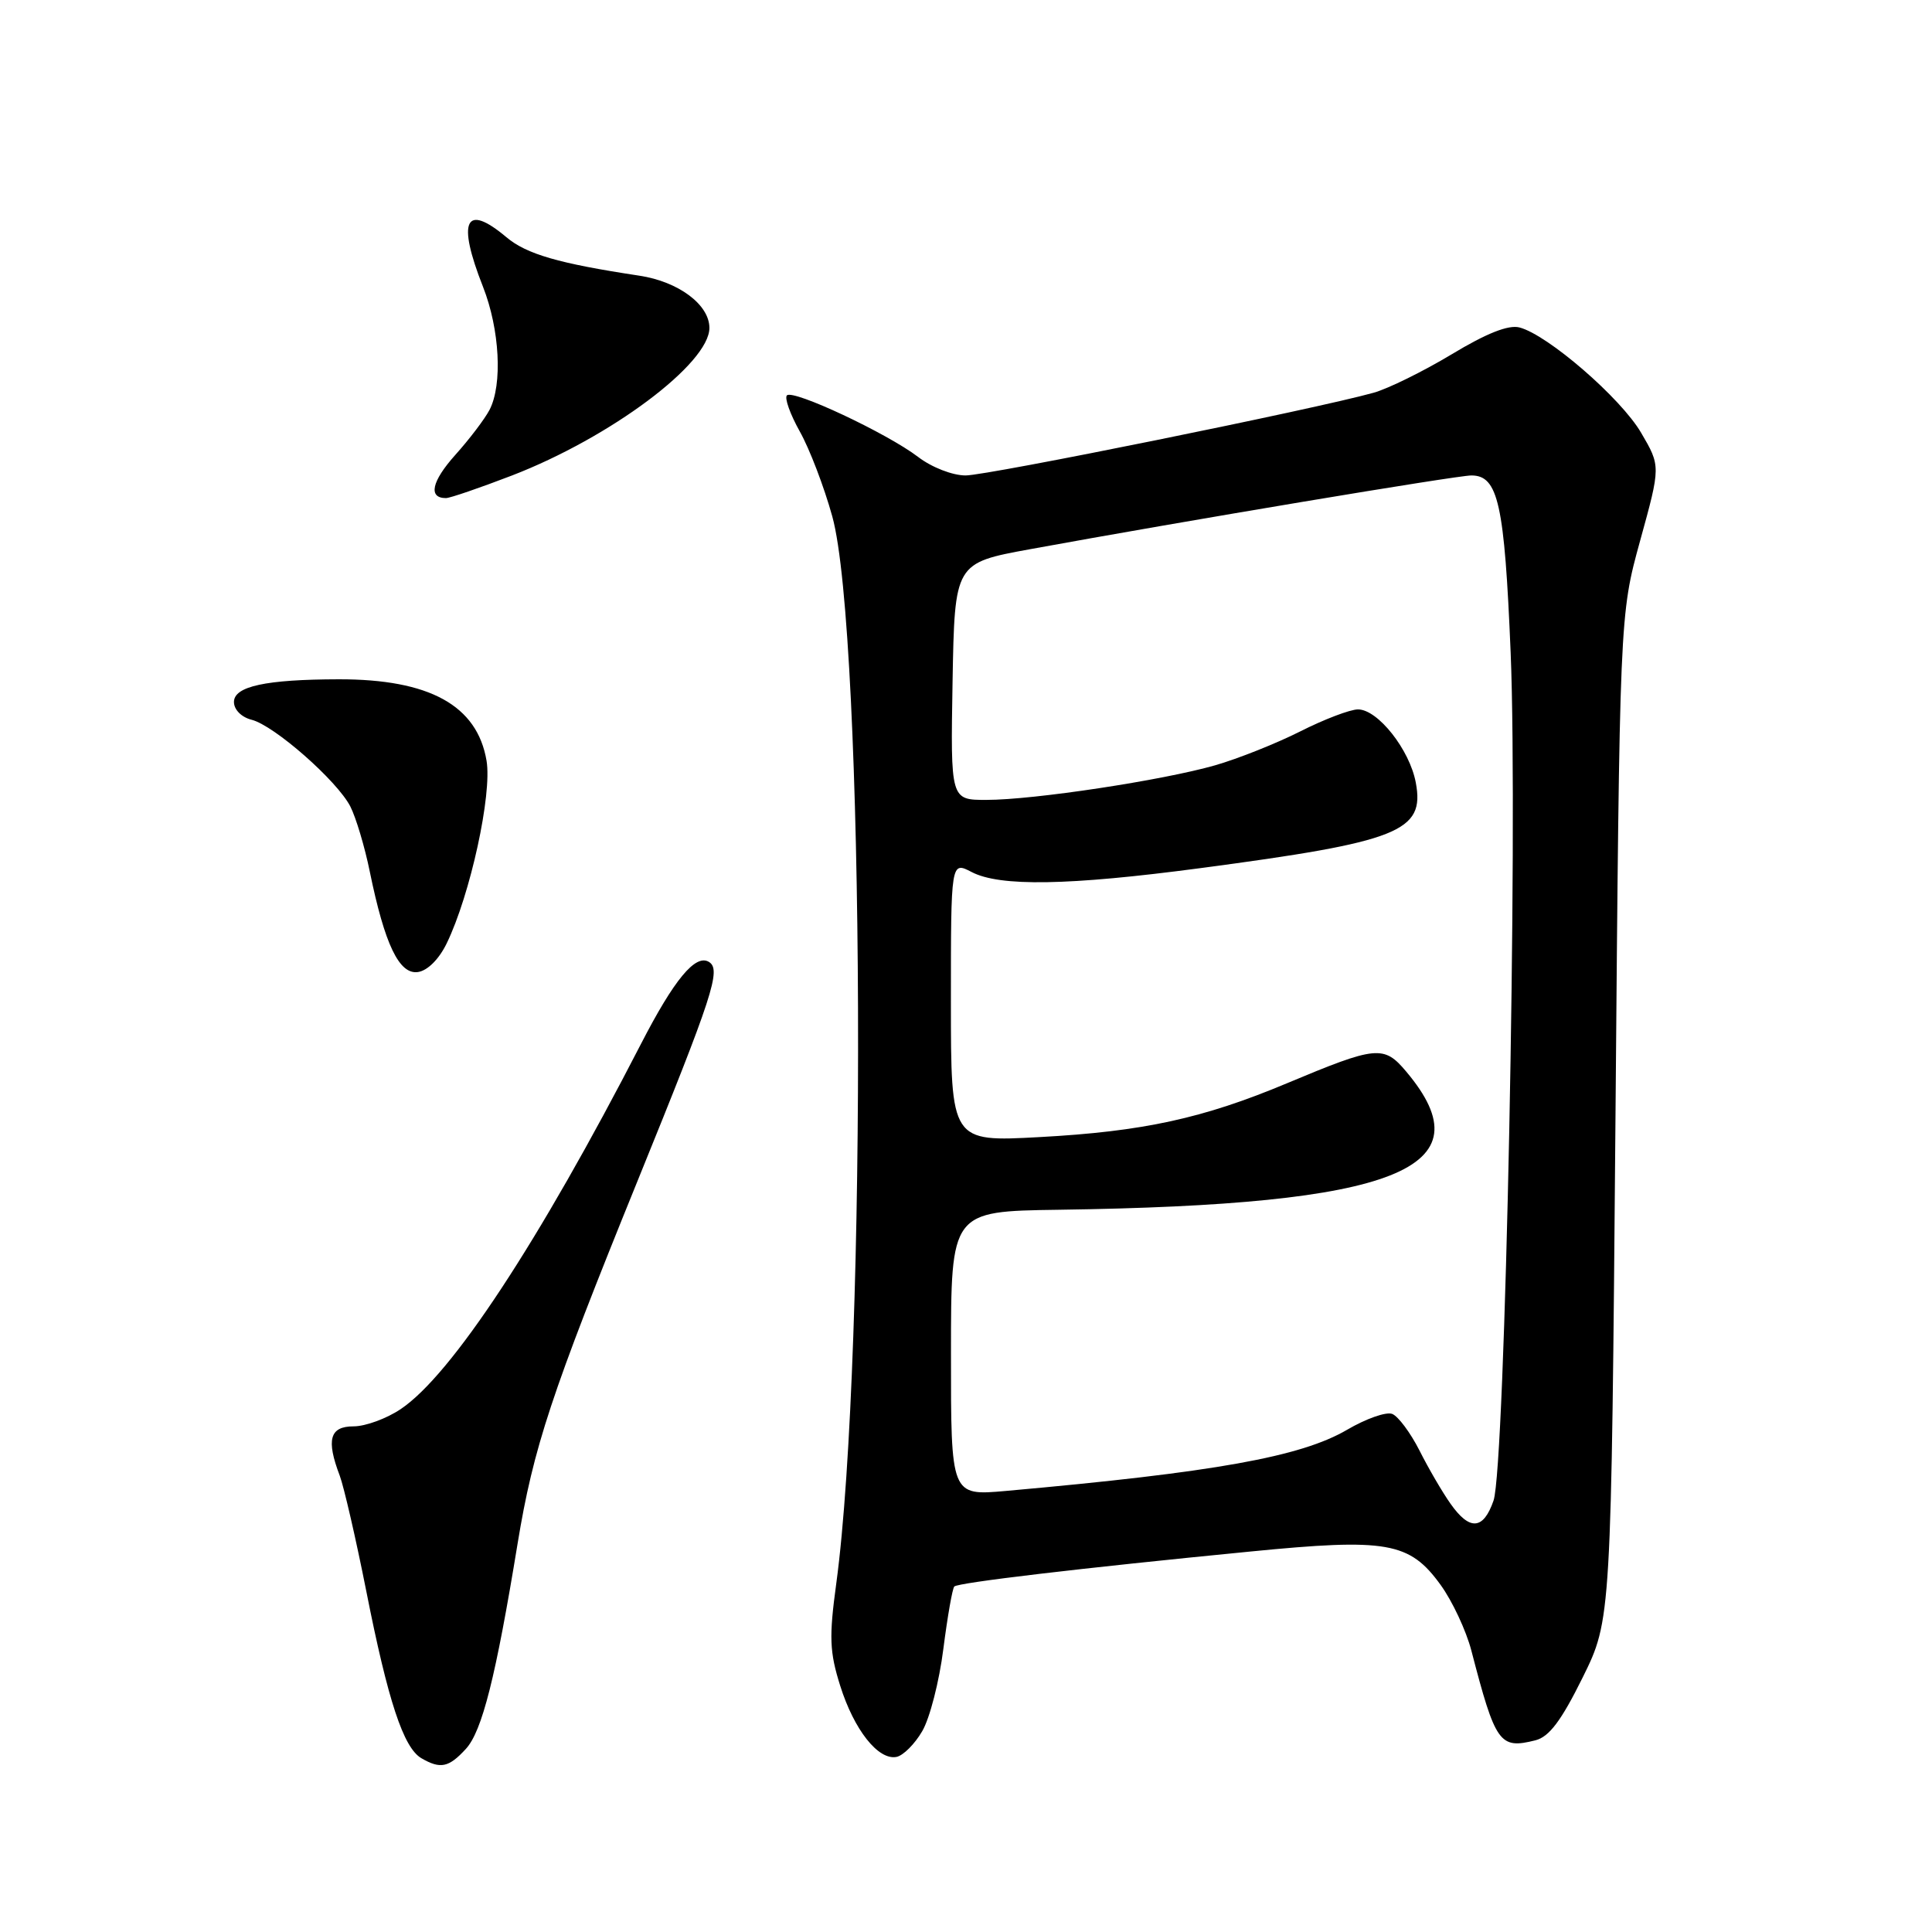 <?xml version="1.0" encoding="UTF-8" standalone="no"?>
<!DOCTYPE svg PUBLIC "-//W3C//DTD SVG 1.1//EN" "http://www.w3.org/Graphics/SVG/1.1/DTD/svg11.dtd" >
<svg xmlns="http://www.w3.org/2000/svg" xmlns:xlink="http://www.w3.org/1999/xlink" version="1.1" viewBox="0 0 256 256">
 <g >
 <path fill="currentColor"
d=" M 61.72 231.75 C 63.88 229.41 65.69 222.23 68.58 204.56 C 70.67 191.82 73.04 184.65 84.47 156.50 C 94.51 131.78 95.59 128.48 93.94 127.46 C 92.16 126.37 89.33 129.78 84.92 138.35 C 71.37 164.65 59.83 182.19 53.10 186.71 C 51.23 187.97 48.42 189.00 46.85 189.00 C 43.69 189.00 43.20 190.76 45.02 195.54 C 45.57 197.01 47.16 203.90 48.54 210.86 C 51.41 225.38 53.46 231.58 55.83 232.97 C 58.36 234.44 59.46 234.21 61.72 231.75 Z  M 122.20 229.39 C 123.20 227.69 124.46 222.78 125.00 218.48 C 125.55 214.19 126.20 210.47 126.45 210.22 C 126.96 209.71 143.13 207.79 165.64 205.59 C 183.81 203.80 186.77 204.32 190.89 210.01 C 192.44 212.15 194.27 216.06 194.96 218.70 C 198.17 231.04 198.70 231.79 203.45 230.60 C 205.27 230.14 206.87 228.02 209.70 222.30 C 213.50 214.61 213.50 214.61 214.06 148.05 C 214.61 81.50 214.61 81.50 217.33 71.63 C 220.05 61.77 220.05 61.77 217.46 57.35 C 214.77 52.74 205.08 44.36 201.34 43.39 C 199.88 43.01 196.97 44.16 192.35 46.95 C 188.59 49.21 183.94 51.50 182.01 52.04 C 174.34 54.19 130.85 63.00 127.95 63.00 C 126.22 63.00 123.46 61.93 121.66 60.55 C 117.54 57.41 105.10 51.57 104.27 52.39 C 103.93 52.74 104.70 54.89 105.98 57.18 C 107.27 59.47 109.20 64.52 110.28 68.42 C 114.56 83.86 114.92 179.49 110.81 209.82 C 109.84 216.93 109.92 218.89 111.33 223.37 C 113.17 229.22 116.37 233.27 118.79 232.80 C 119.67 232.63 121.21 231.10 122.20 229.39 Z  M 59.19 125.00 C 62.32 118.55 65.22 105.24 64.47 100.80 C 63.23 93.47 56.91 89.99 44.88 90.01 C 35.21 90.03 31.00 90.94 31.00 93.02 C 31.00 94.03 31.99 95.03 33.33 95.37 C 36.33 96.12 44.66 103.44 46.42 106.86 C 47.16 108.31 48.33 112.20 49.00 115.50 C 50.98 125.16 52.90 129.16 55.38 128.80 C 56.65 128.62 58.18 127.09 59.19 125.00 Z  M 67.83 63.01 C 80.89 57.97 94.00 48.17 94.00 43.45 C 94.00 40.37 89.90 37.31 84.72 36.53 C 74.02 34.91 69.77 33.68 67.10 31.43 C 61.64 26.84 60.53 29.20 64.00 38.00 C 66.22 43.64 66.61 50.97 64.86 54.32 C 64.23 55.52 62.19 58.21 60.32 60.29 C 57.19 63.79 56.71 66.00 59.09 66.00 C 59.63 66.00 63.56 64.65 67.83 63.01 Z  M 192.20 199.25 C 191.13 197.74 189.28 194.57 188.09 192.20 C 186.89 189.84 185.26 187.65 184.47 187.35 C 183.67 187.04 180.99 187.99 178.50 189.45 C 172.37 193.04 160.92 195.09 133.25 197.56 C 126.00 198.20 126.00 198.20 126.01 179.35 C 126.01 160.50 126.01 160.50 140.26 160.30 C 185.15 159.67 197.19 154.89 186.34 142.00 C 183.37 138.46 182.41 138.56 170.50 143.55 C 159.43 148.19 151.45 149.93 137.75 150.67 C 126.00 151.31 126.00 151.31 126.00 132.71 C 126.00 114.12 126.00 114.12 128.75 115.55 C 132.48 117.50 141.58 117.35 159.00 115.04 C 185.40 111.54 188.82 110.19 187.60 103.70 C 186.79 99.34 182.57 94.00 179.94 94.00 C 178.91 94.00 175.46 95.31 172.28 96.92 C 169.10 98.52 164.03 100.54 161.00 101.41 C 154.04 103.40 136.98 105.99 130.72 105.99 C 125.95 106.00 125.95 106.00 126.22 90.30 C 126.50 74.60 126.50 74.60 136.50 72.77 C 156.83 69.05 193.05 63.00 194.96 63.00 C 198.52 63.00 199.35 66.75 200.17 86.50 C 201.15 110.07 199.45 194.42 197.90 198.84 C 196.55 202.73 194.74 202.86 192.20 199.25 Z "/>
</g>
</svg>